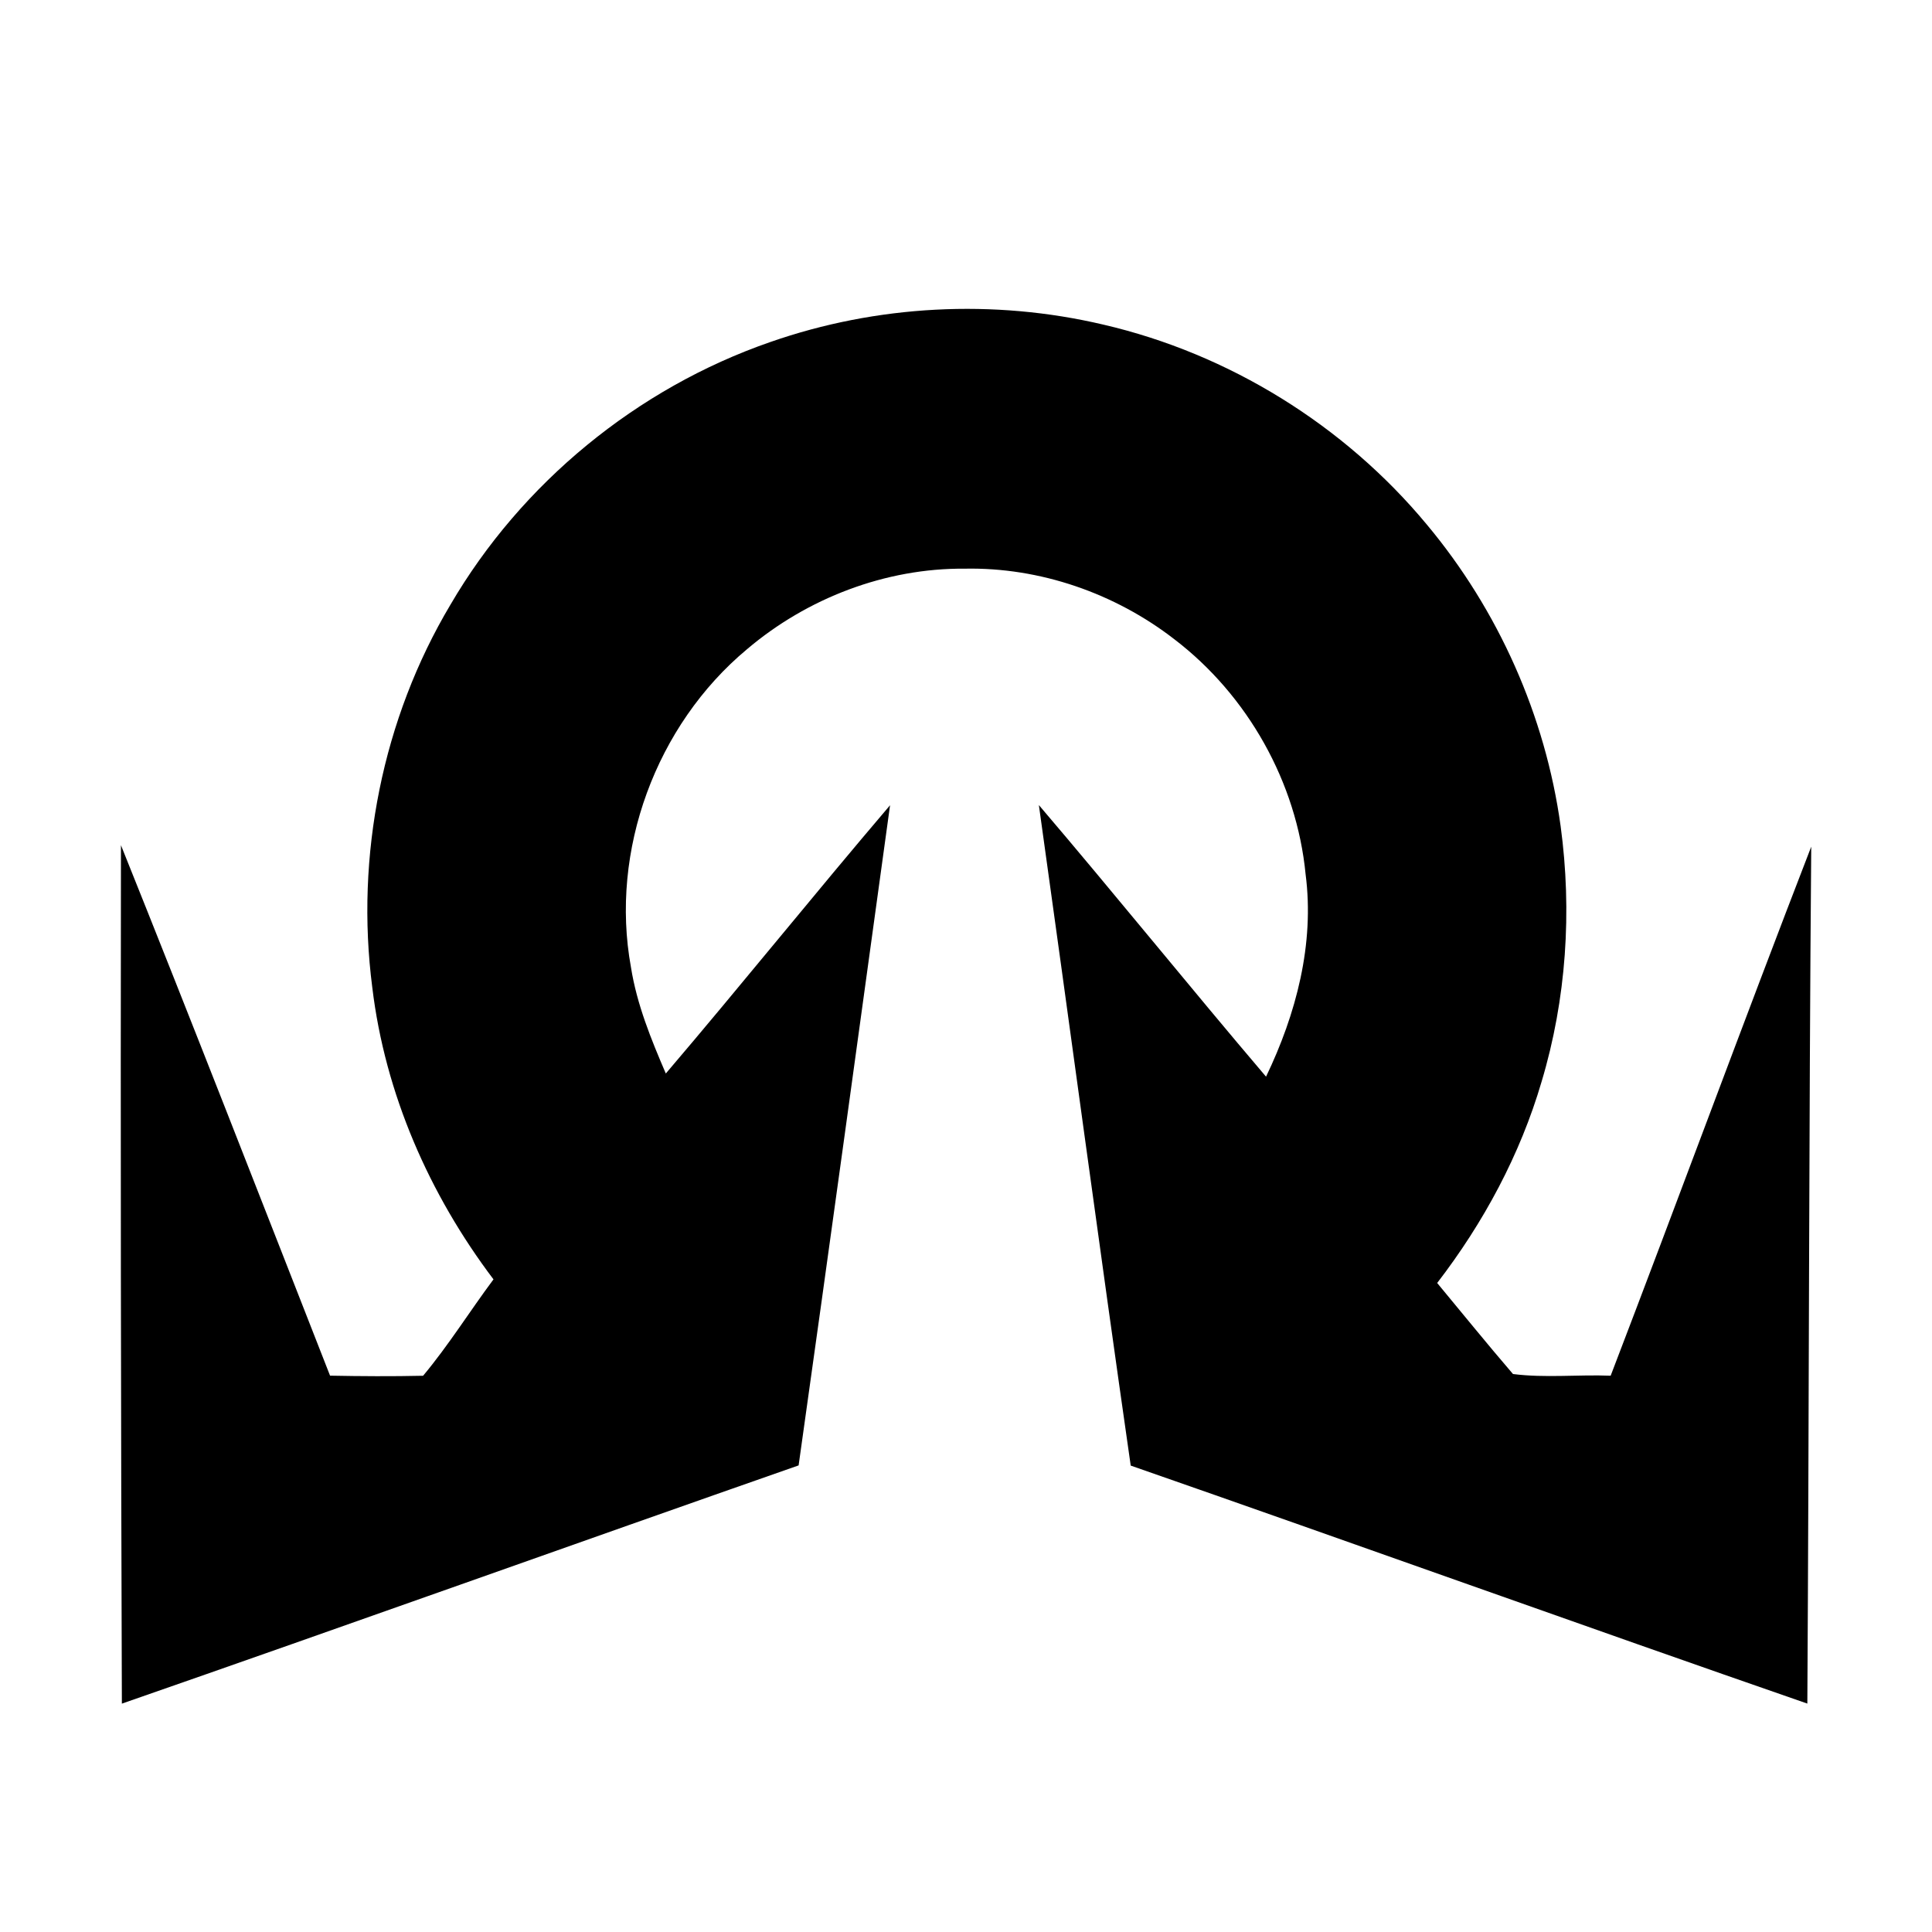 <?xml version="1.0"?>
<svg xmlns="http://www.w3.org/2000/svg" viewBox="0 0 896 1024" width="150" height="150"><path d="M344.243 181.294c56.412-19.712 118.414-22.944 176.575-9.236 66.596 15.457 127.724 53.325 171.375 105.897 37.893 45.329 62.903 101.352 70.972 159.903 6.125 45.184 3.038 91.703-10.086 135.427-11.351 38.743-30.771 74.788-55.344 106.725 13.368 16.089 26.518 32.374 40.177 48.246 16.966 2.186 34.538.218 51.77.899 35.777-93.332 70.241-187.199 106.31-280.409-1.263 151.397-1.142 302.793-2.065 454.19-119.728-41.515-238.967-84.461-358.622-126.145-16.746-116.615-32.35-233.4-48.683-350.09 40.59 47.59 79.867 96.297 120.407 143.959 15.944-33.152 25.764-70.315 20.975-107.233-4.714-48.756-30.696-94.935-69.61-124.636-31.45-24.354-71.238-38.183-111.097-37.381-41.952-.341-83.512 15.628-115.377 42.704-48.196 40.175-72.793 106.747-61.491 168.579 3.111 19.639 10.67 38.135 18.471 56.291 40.079-47.007 78.773-95.155 118.852-142.186-16.041 116.64-32.034 233.305-48.464 349.896C239.659 818.548 120.321 861.324.594 902.96c-.51-151.665-.73-303.351-.486-454.991 37.552 93.476 74.081 187.392 110.831 281.16 16.43.316 32.884.413 49.314.049 13.466-16.114 24.719-34.198 37.309-51.089-34.051-45.037-57.482-98.461-64.239-154.703-9.042-69.707 5.371-142.355 41.392-202.825 37.673-64.555 98.922-114.794 169.528-139.267z"/></svg>
